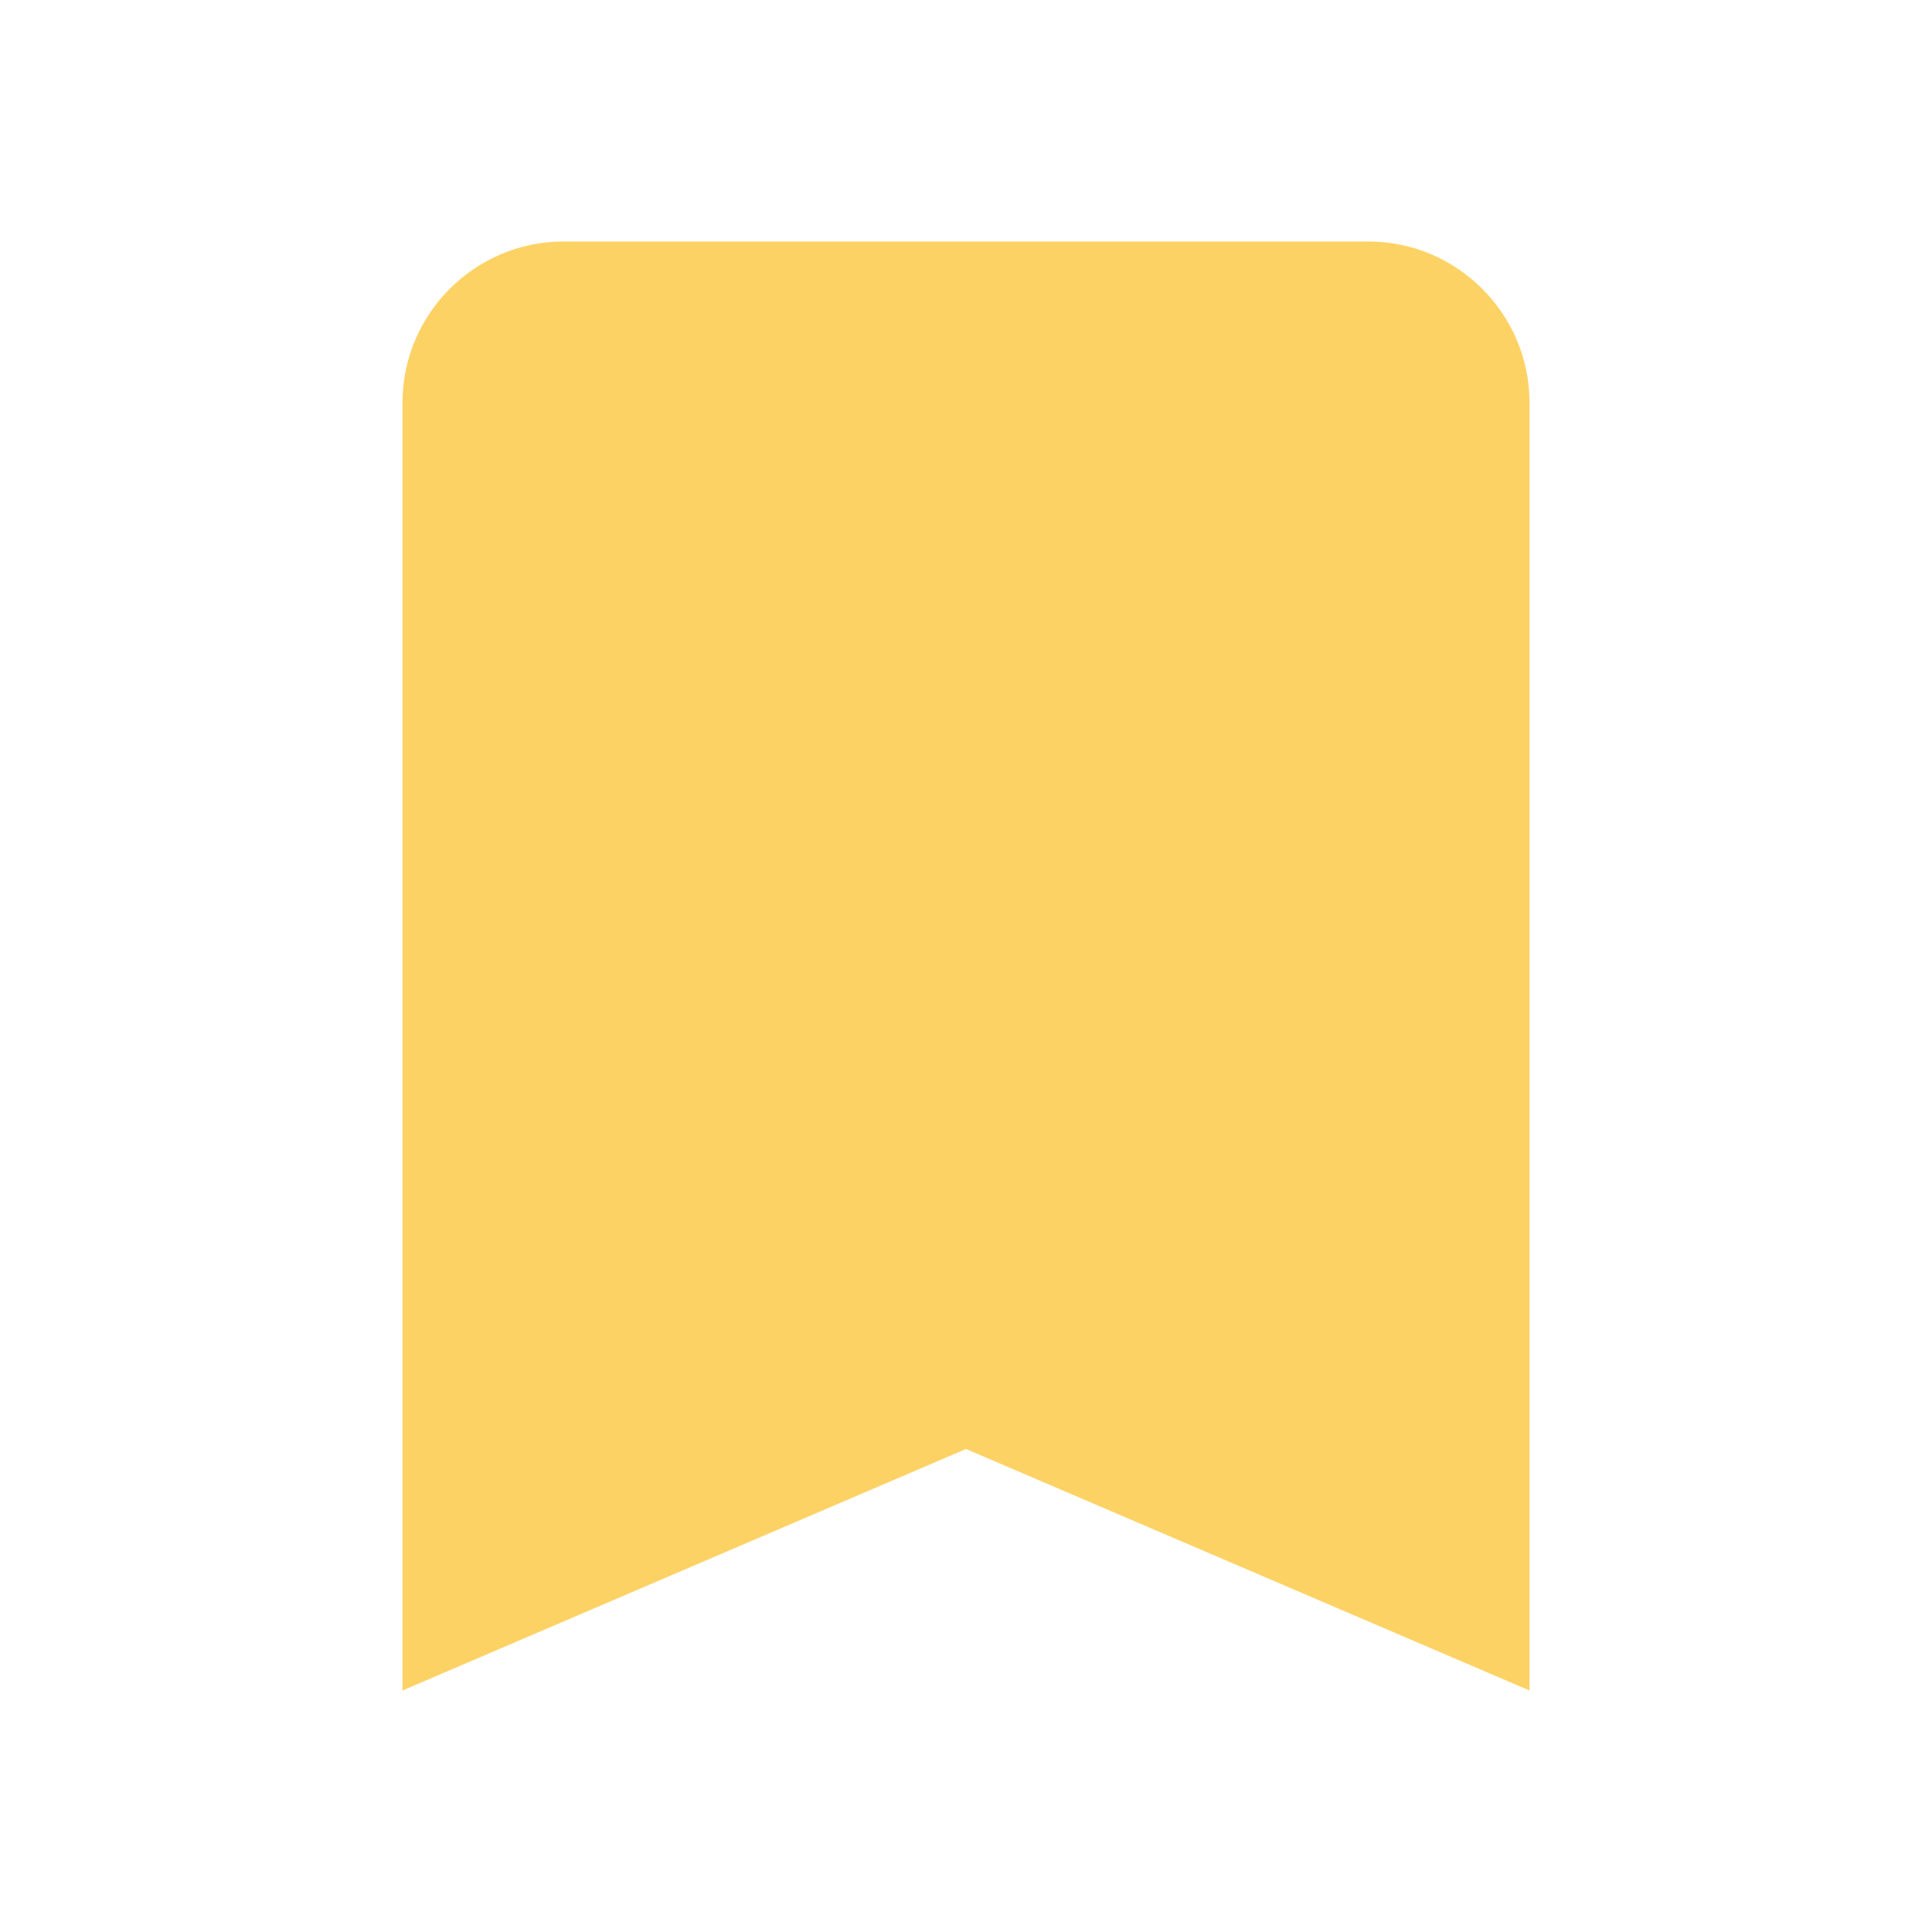 <svg width="24" height="24" xmlns="http://www.w3.org/2000/svg">

 <g>
  <title>background</title>
  <rect fill="none" id="canvas_background" height="602" width="802" y="-1" x="-1"/>
 </g>
 <g>
  <title>Layer 1</title>
  <path id="svg_1" fill="none" d="m0,0l24,0l0,24l-24,0l0,-24z"/>
  <path fill="#fdd265" id="svg_2" d="m17,3l-10,0c-1.1,0 -2,0.9 -2,2l0,16l7,-3l7,3l0,-16c0,-1.1 -0.9,-2 -2,-2z"/>
 </g>
</svg>